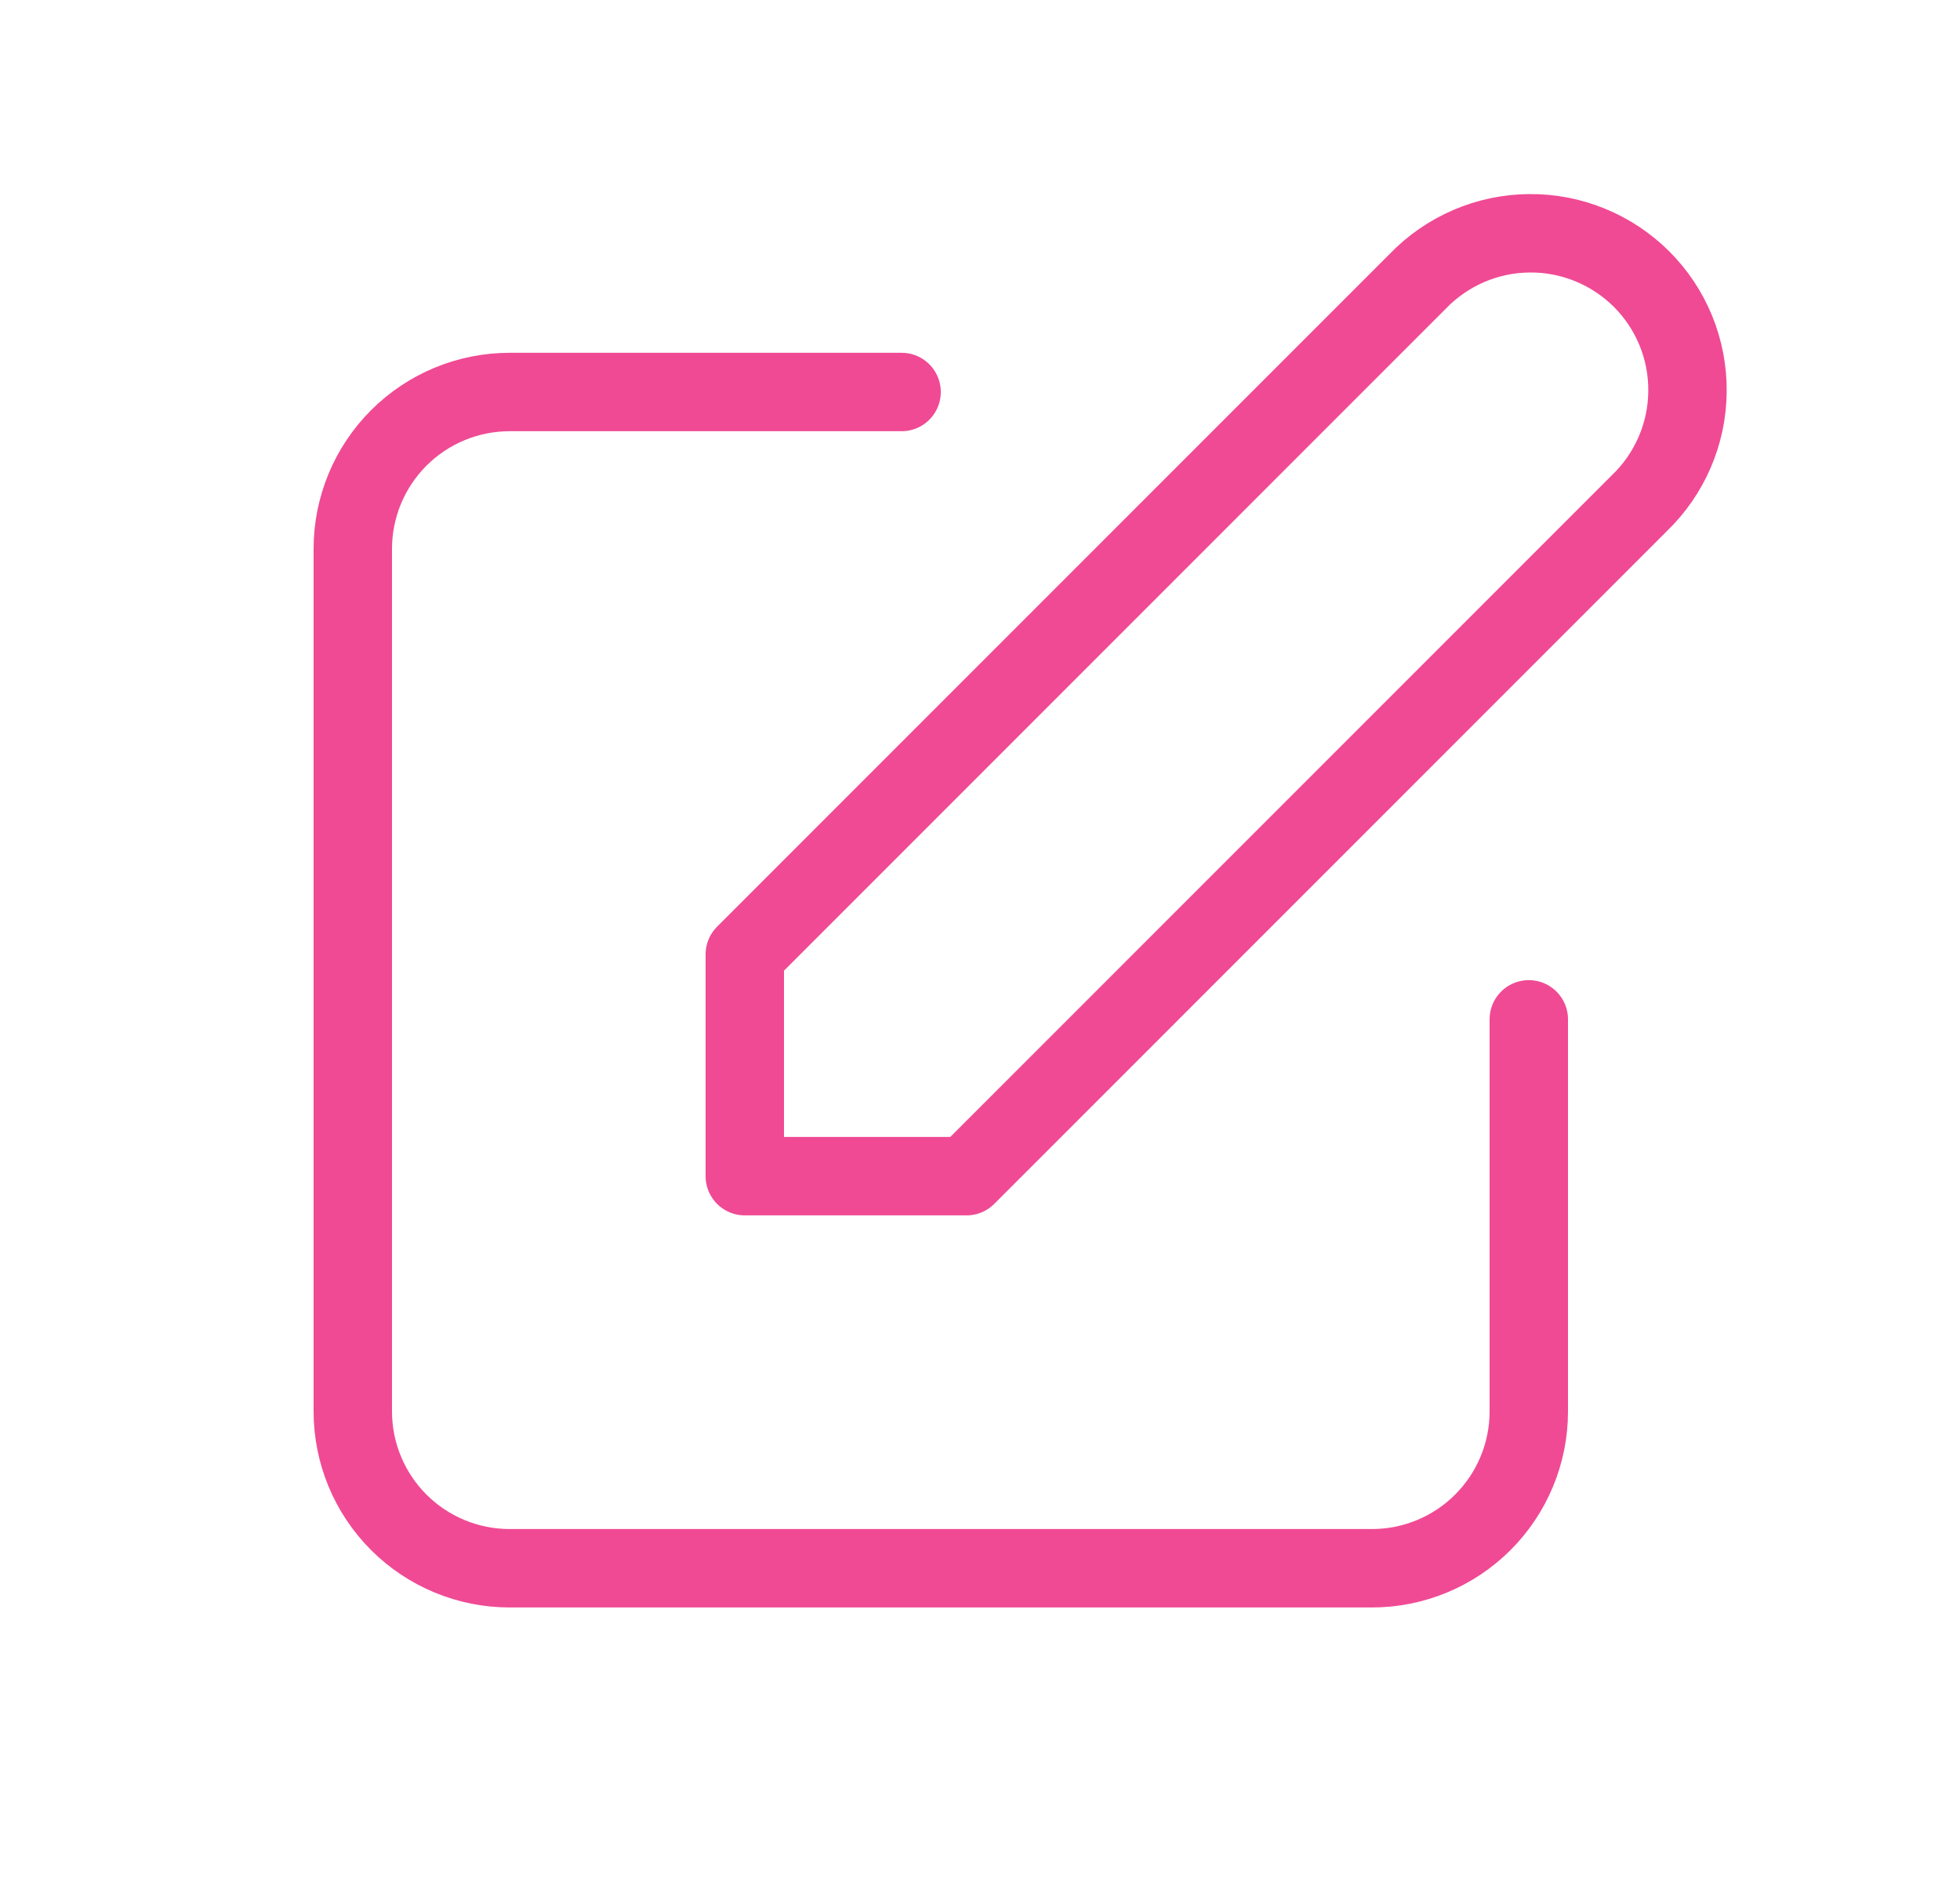 <svg width="25" height="24" viewBox="0 0 25 24" fill="none" xmlns="http://www.w3.org/2000/svg">
<path d="M11.5 4.999H6.5C5.97 4.999 5.461 5.21 5.086 5.585C4.711 5.96 4.5 6.469 4.5 6.999V17.999C4.5 18.53 4.711 19.038 5.086 19.413C5.461 19.788 5.97 19.999 6.5 19.999H17.5C18.03 19.999 18.539 19.788 18.914 19.413C19.289 19.038 19.5 18.53 19.5 17.999V12.999M18.086 3.585C18.27 3.394 18.491 3.242 18.735 3.137C18.979 3.032 19.242 2.977 19.507 2.975C19.773 2.972 20.036 3.023 20.282 3.124C20.528 3.224 20.751 3.373 20.939 3.56C21.127 3.748 21.275 3.971 21.376 4.217C21.476 4.463 21.527 4.726 21.524 4.992C21.522 5.258 21.467 5.52 21.362 5.764C21.257 6.008 21.105 6.229 20.914 6.413L12.328 14.999H9.5V12.171L18.086 3.585Z" stroke="#F04A94" stroke-linecap="round" stroke-linejoin="round"/>
</svg>
